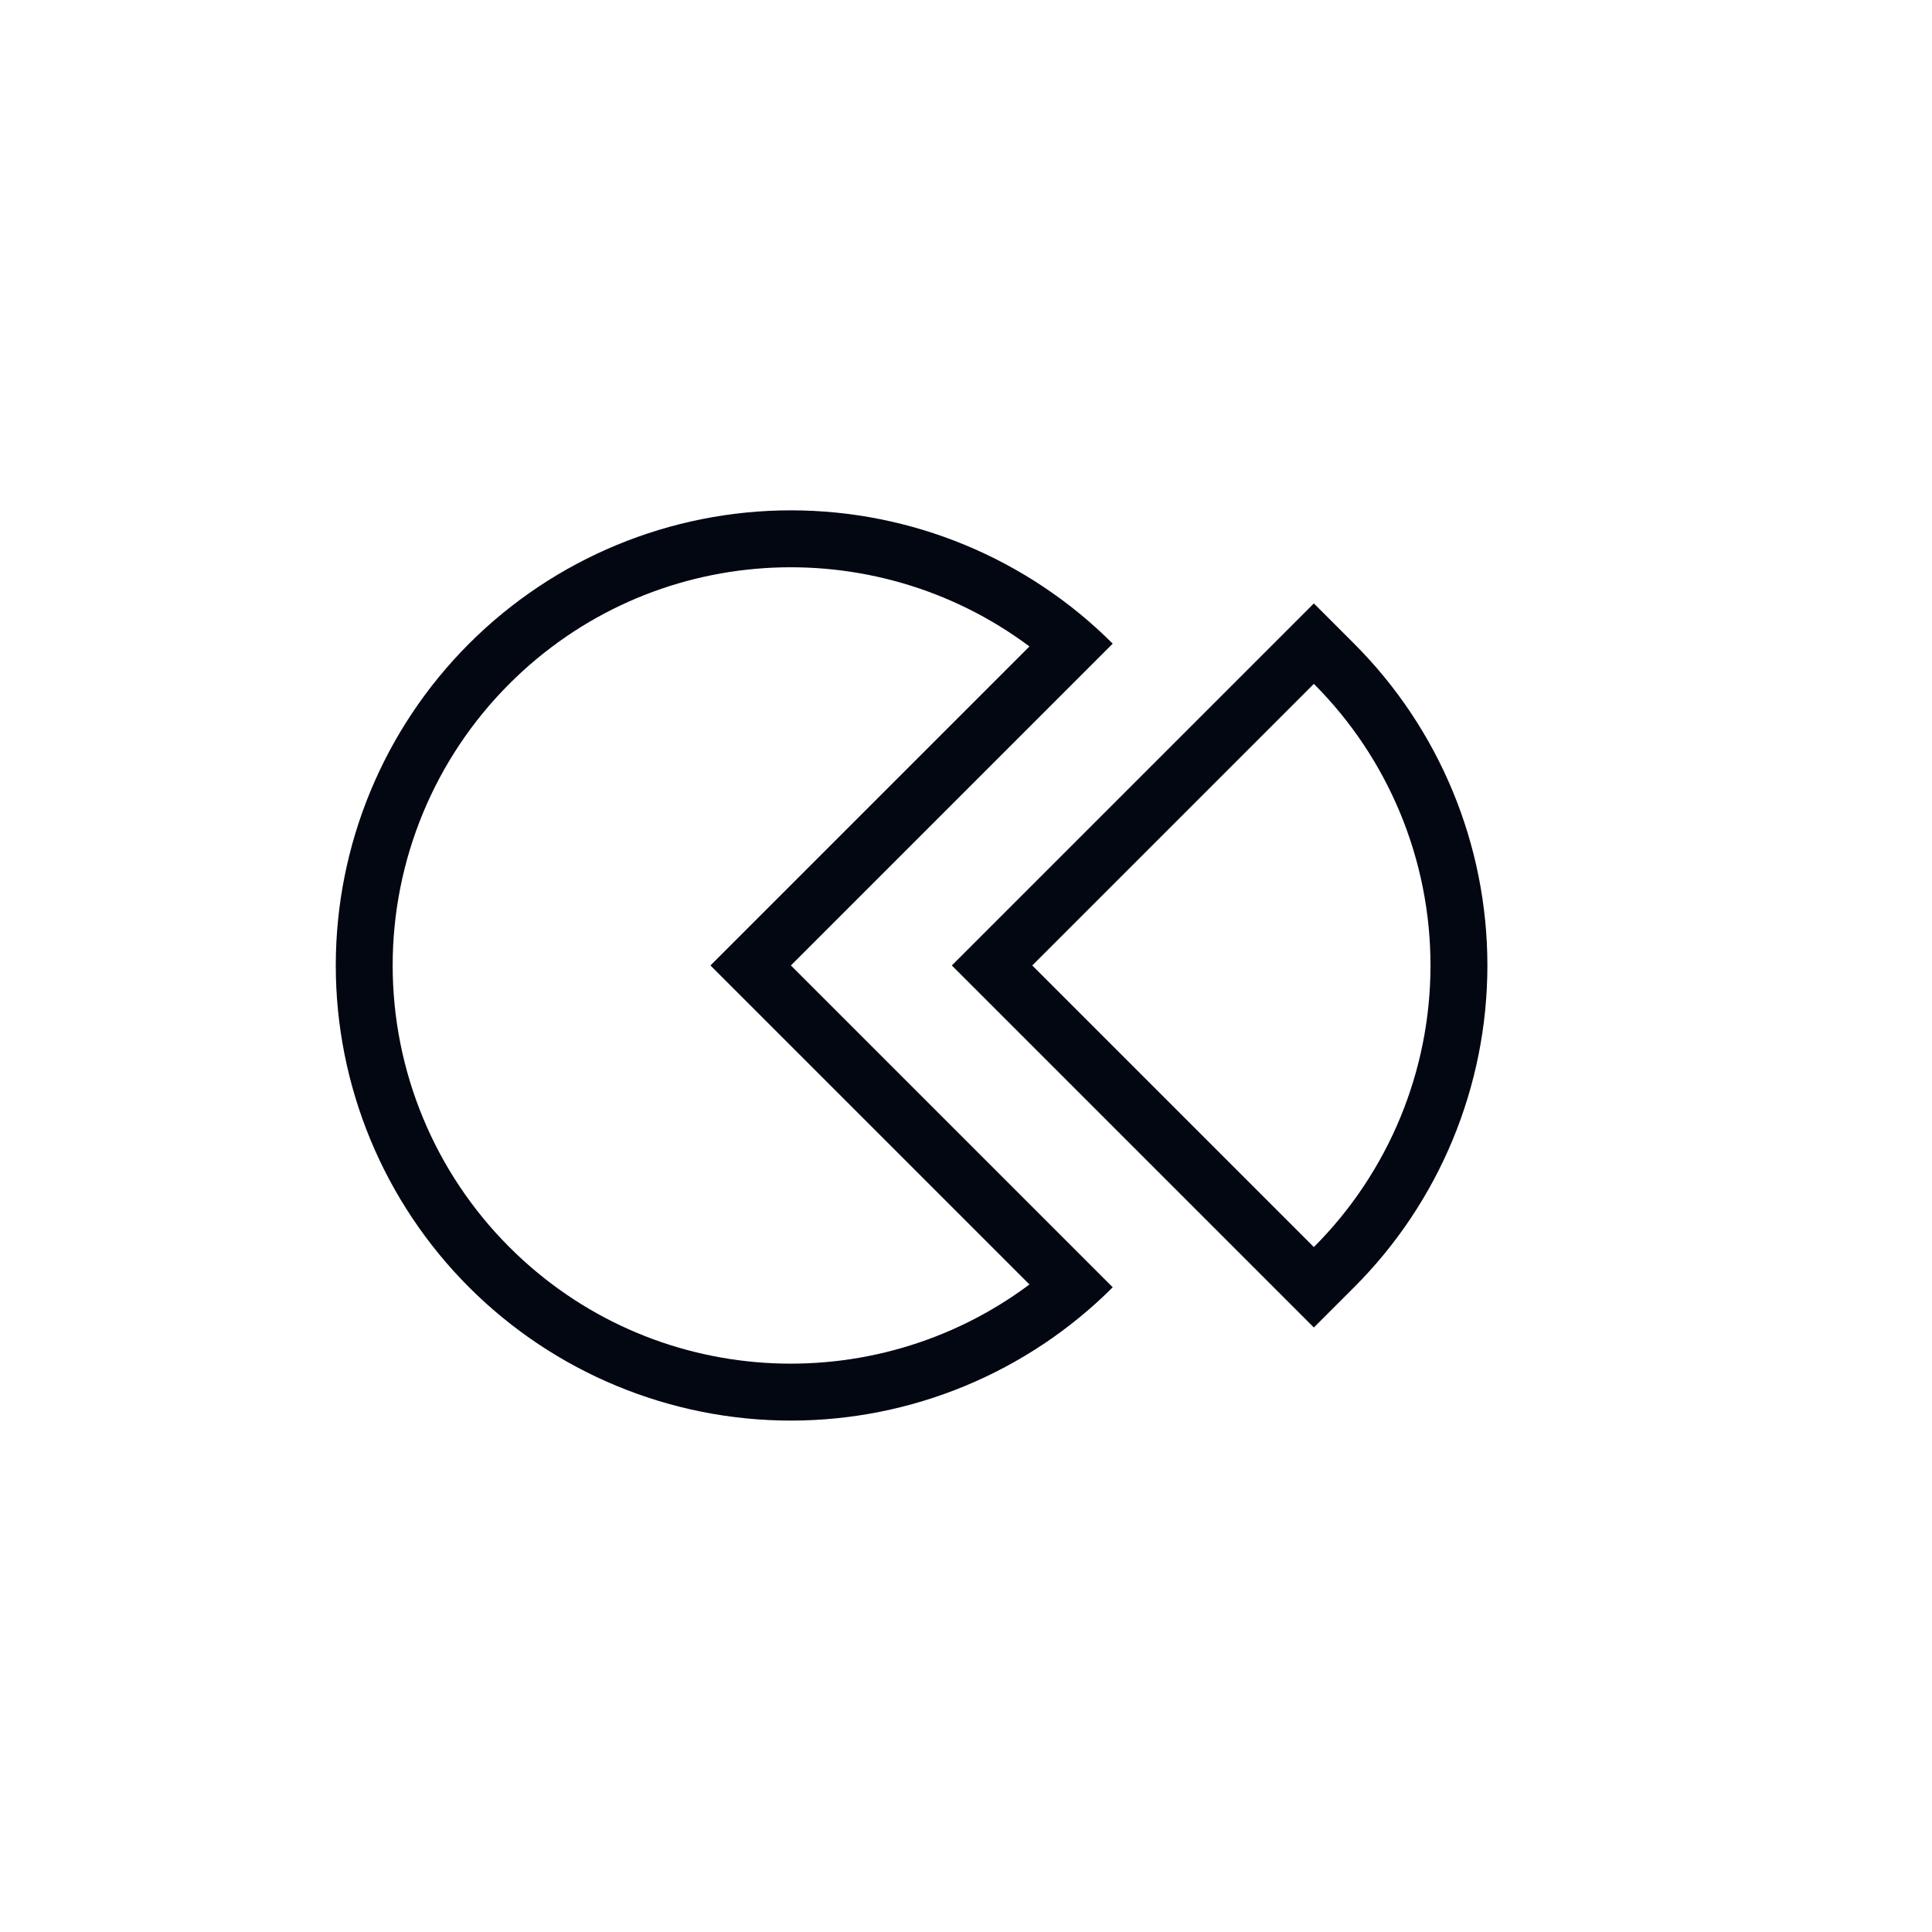 <svg width="1415" height="1415" viewBox="0 0 1415 1415" fill="none" xmlns="http://www.w3.org/2000/svg">
<g clip-path="url(#clip0_49_305)">
<path d="M962.272 441.941L991.735 471.404C1054.25 533.916 1089.37 618.701 1089.37 707.106C1089.37 795.512 1054.25 880.296 991.735 942.809L962.272 972.271L697.107 707.106L962.272 441.941ZM756.032 707.106L962.272 913.346C1016.97 858.648 1047.7 784.461 1047.7 707.106C1047.7 629.752 1016.97 555.565 962.272 500.867L756.032 707.106ZM579.256 707.106L814.958 942.809C752.446 1005.32 667.661 1040.44 579.256 1040.44C490.85 1040.44 406.066 1005.32 343.553 942.809C281.041 880.296 245.922 795.512 245.922 707.106C245.922 618.701 281.041 533.916 343.553 471.404C406.066 408.892 490.85 373.773 579.256 373.773C667.661 373.773 752.446 408.892 814.958 471.404L579.256 707.106ZM520.33 707.106L753.97 473.466C639.654 388.024 477.02 396.863 373.016 500.867C318.318 555.565 287.589 629.752 287.589 707.106C287.589 784.461 318.318 858.648 373.016 913.346C477.02 1017.35 639.654 1026.19 753.97 940.746L520.33 707.106Z" fill="#030712"/>
</g>
<defs>
<clipPath id="clip0_49_305">
<rect width="1000" height="1000" fill="white" transform="translate(707.107) rotate(45)"/>
</clipPath>
</defs>
</svg>

